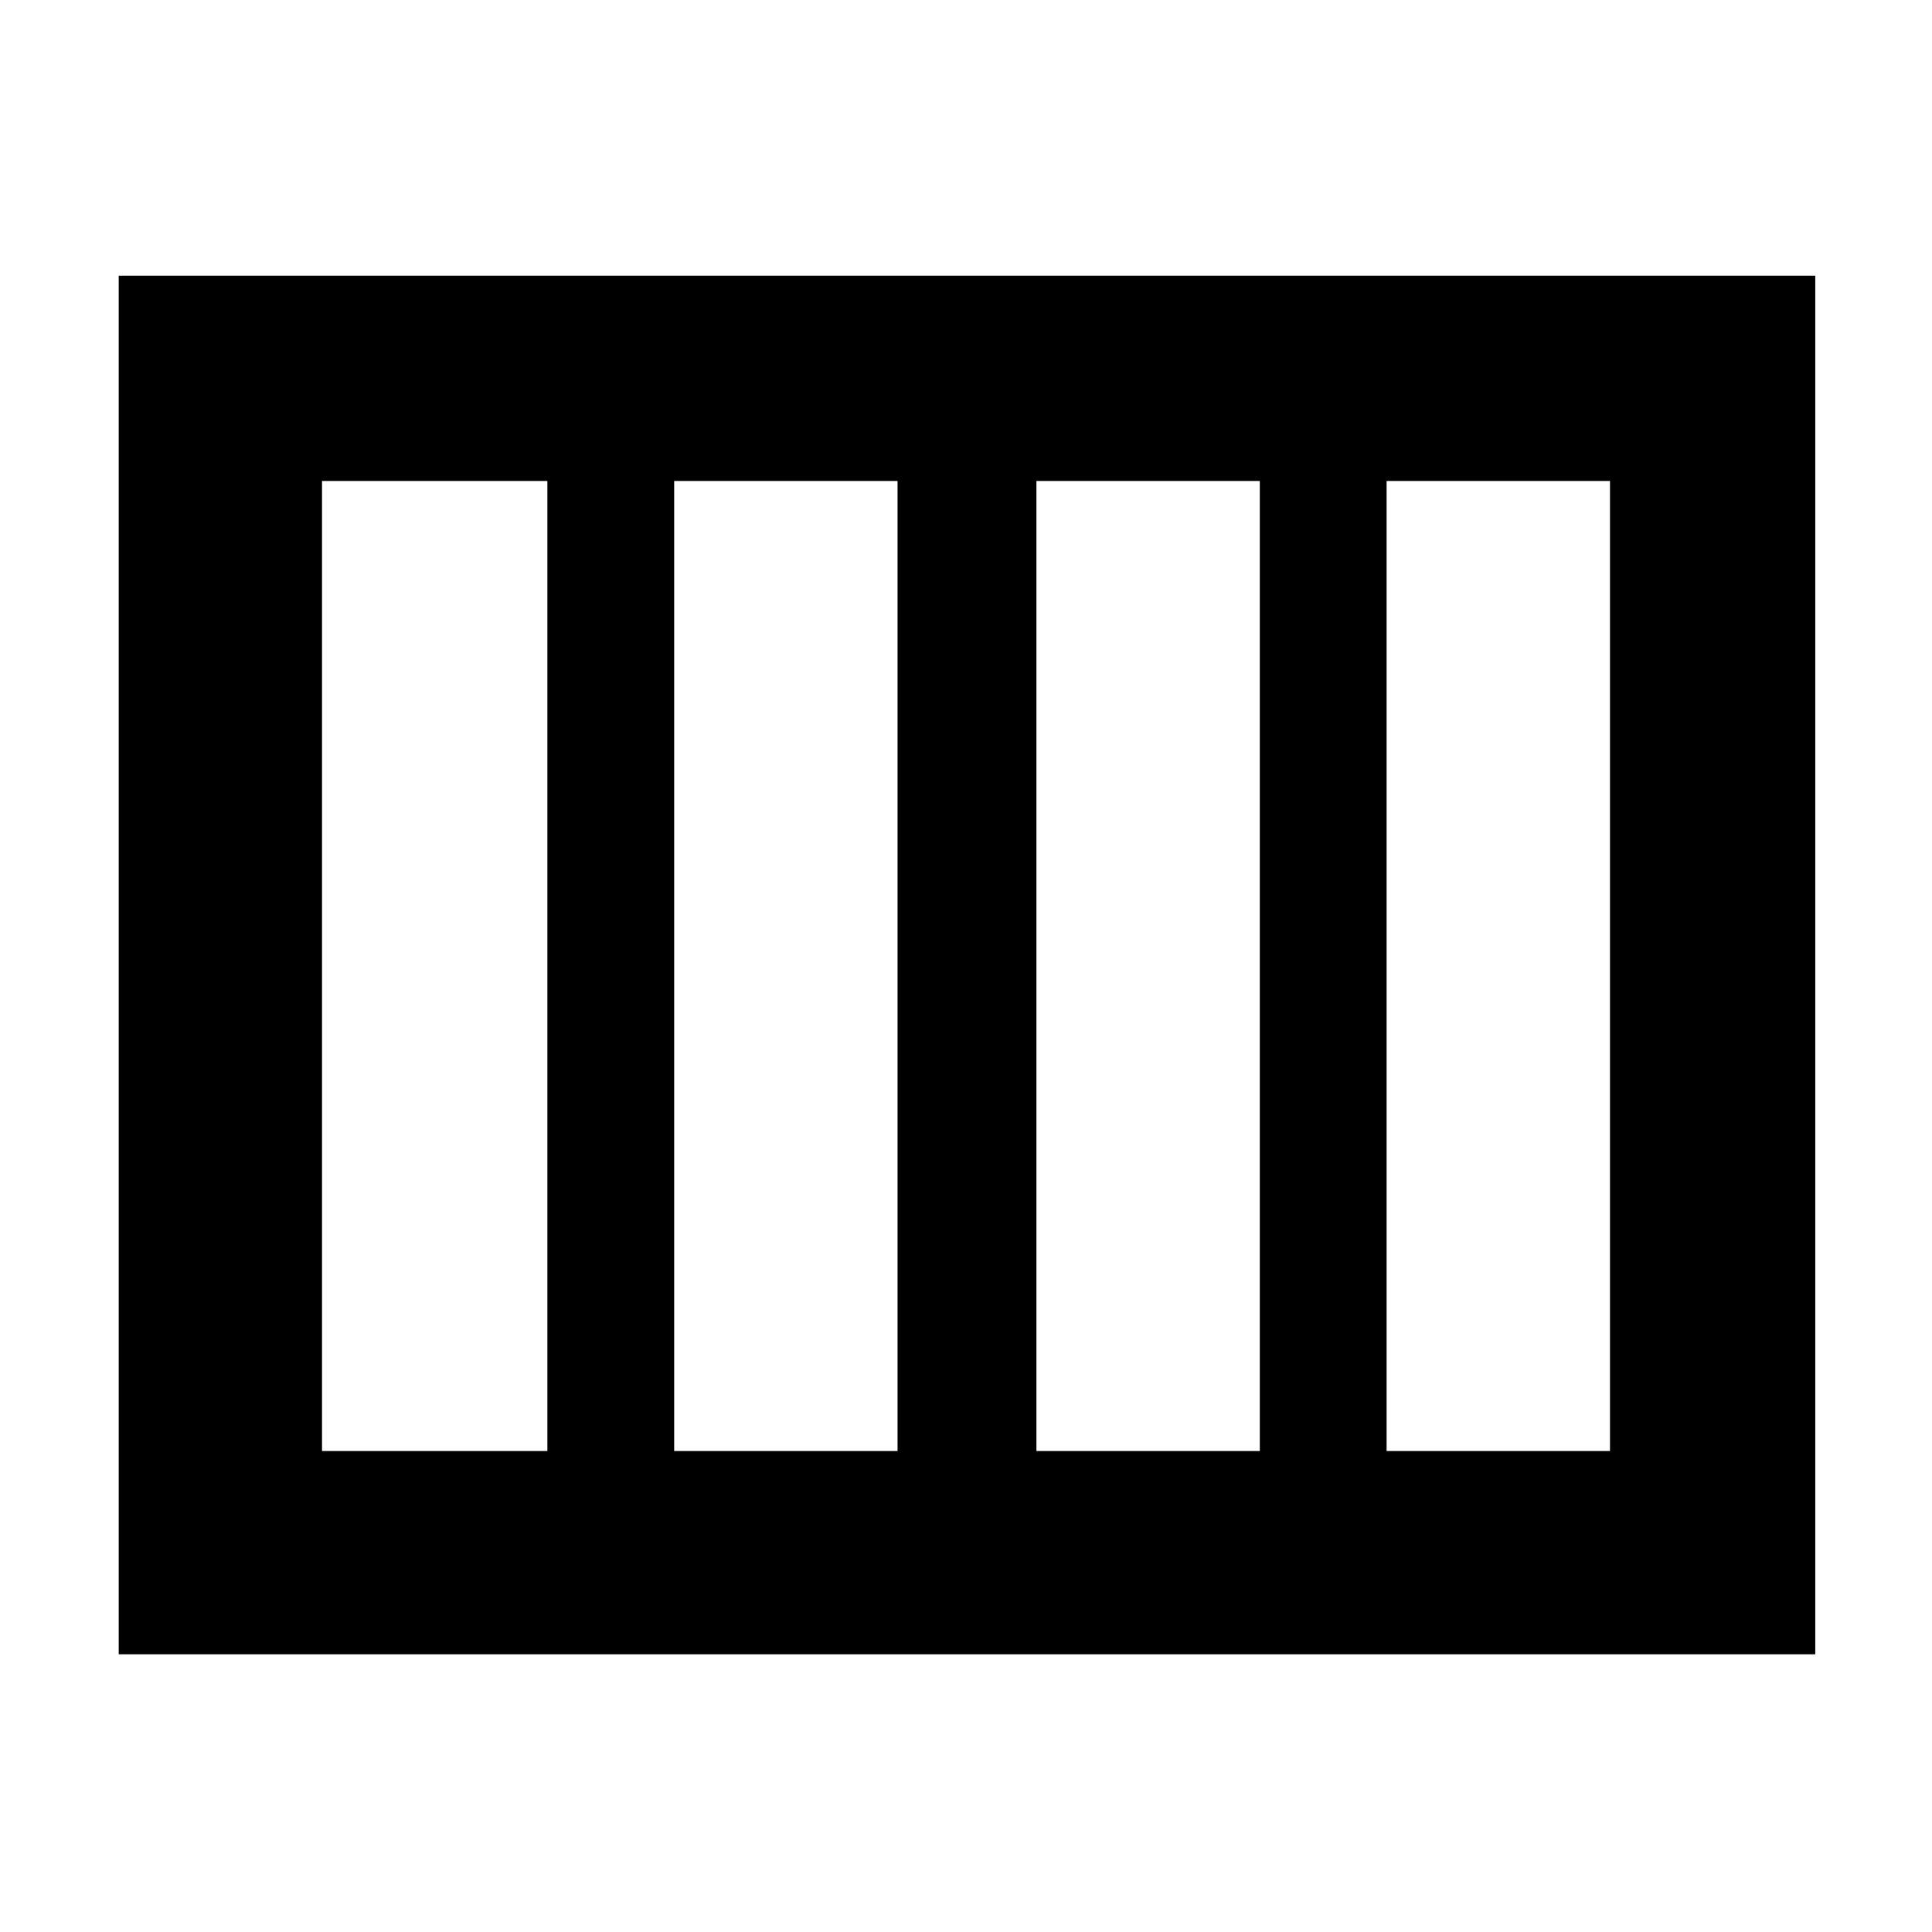 <svg xmlns="http://www.w3.org/2000/svg" height="40" width="40"><path d="M21.458 30.042H26.083V9.958H21.458ZM13.958 30.042H18.583V9.958H13.958ZM6.667 30.042H11.333V9.958H6.667ZM28.708 30.042H33.333V9.958H28.708ZM2.458 34.25V5.708H37.583V34.25Z"/></svg>